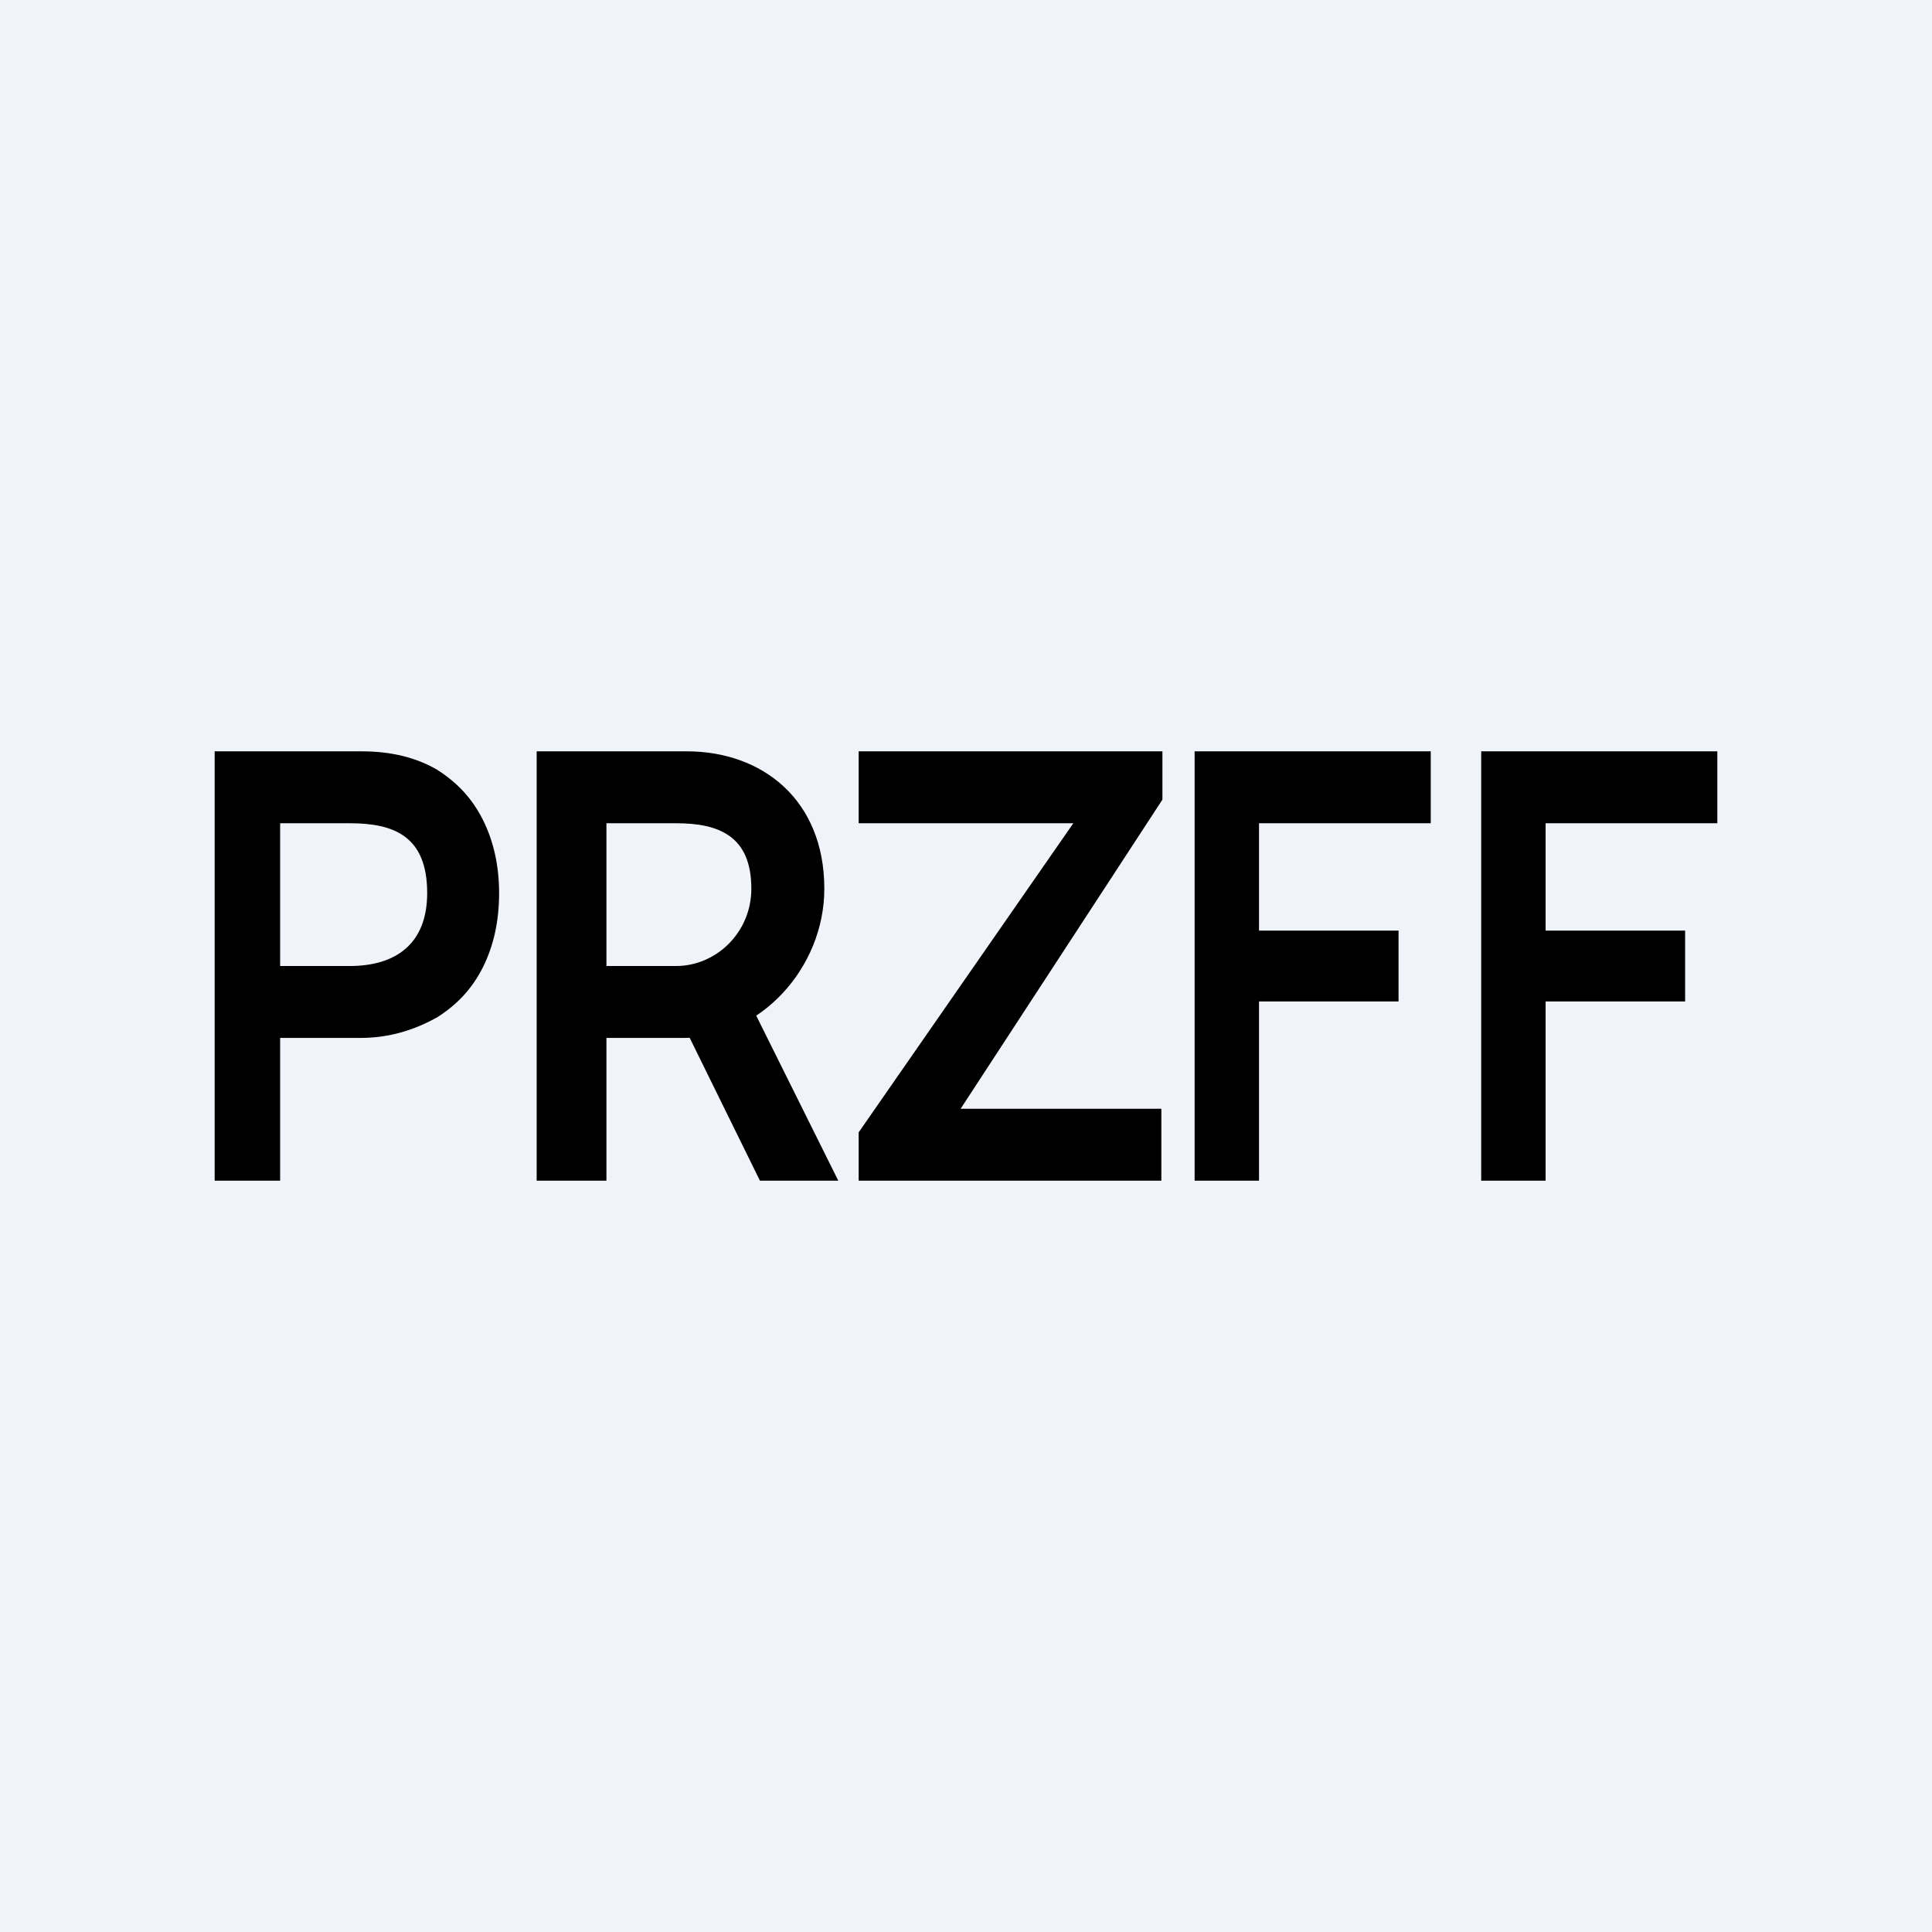 <!-- by TradingView --><svg width="18" height="18" viewBox="0 0 18 18" xmlns="http://www.w3.org/2000/svg"><path fill="#F0F3FA" d="M0 0h18v18H0z"/><path d="M2 11V7h1.37c.28 0 .51.06.7.17.19.12.33.27.43.47.1.2.15.43.15.68 0 .26-.05.49-.15.69-.1.2-.24.35-.43.47-.2.11-.43.19-.71.19h-.9V9h.8c.42 0 .72-.2.72-.68 0-.53-.31-.65-.72-.65h-.65V11H2ZM5 11V7h1.4c.7 0 1.28.45 1.28 1.28 0 .74-.6 1.39-1.3 1.39h-.97V9h.89c.37 0 .7-.31.7-.72 0-.49-.3-.61-.7-.61h-.65V11H5Zm1.91-1.81.9 1.81h-.73l-.89-1.81h.72ZM8 11v-.45l2-2.88H8V7h2.83v.45l-1.88 2.88h1.87V11H8ZM11.13 11V7h2.2v.67h-1.6v1h1.3v.66h-1.3V11h-.6ZM13.8 11V7H16v.67h-1.6v1h1.3v.66h-1.3V11h-.6Z"/></svg>